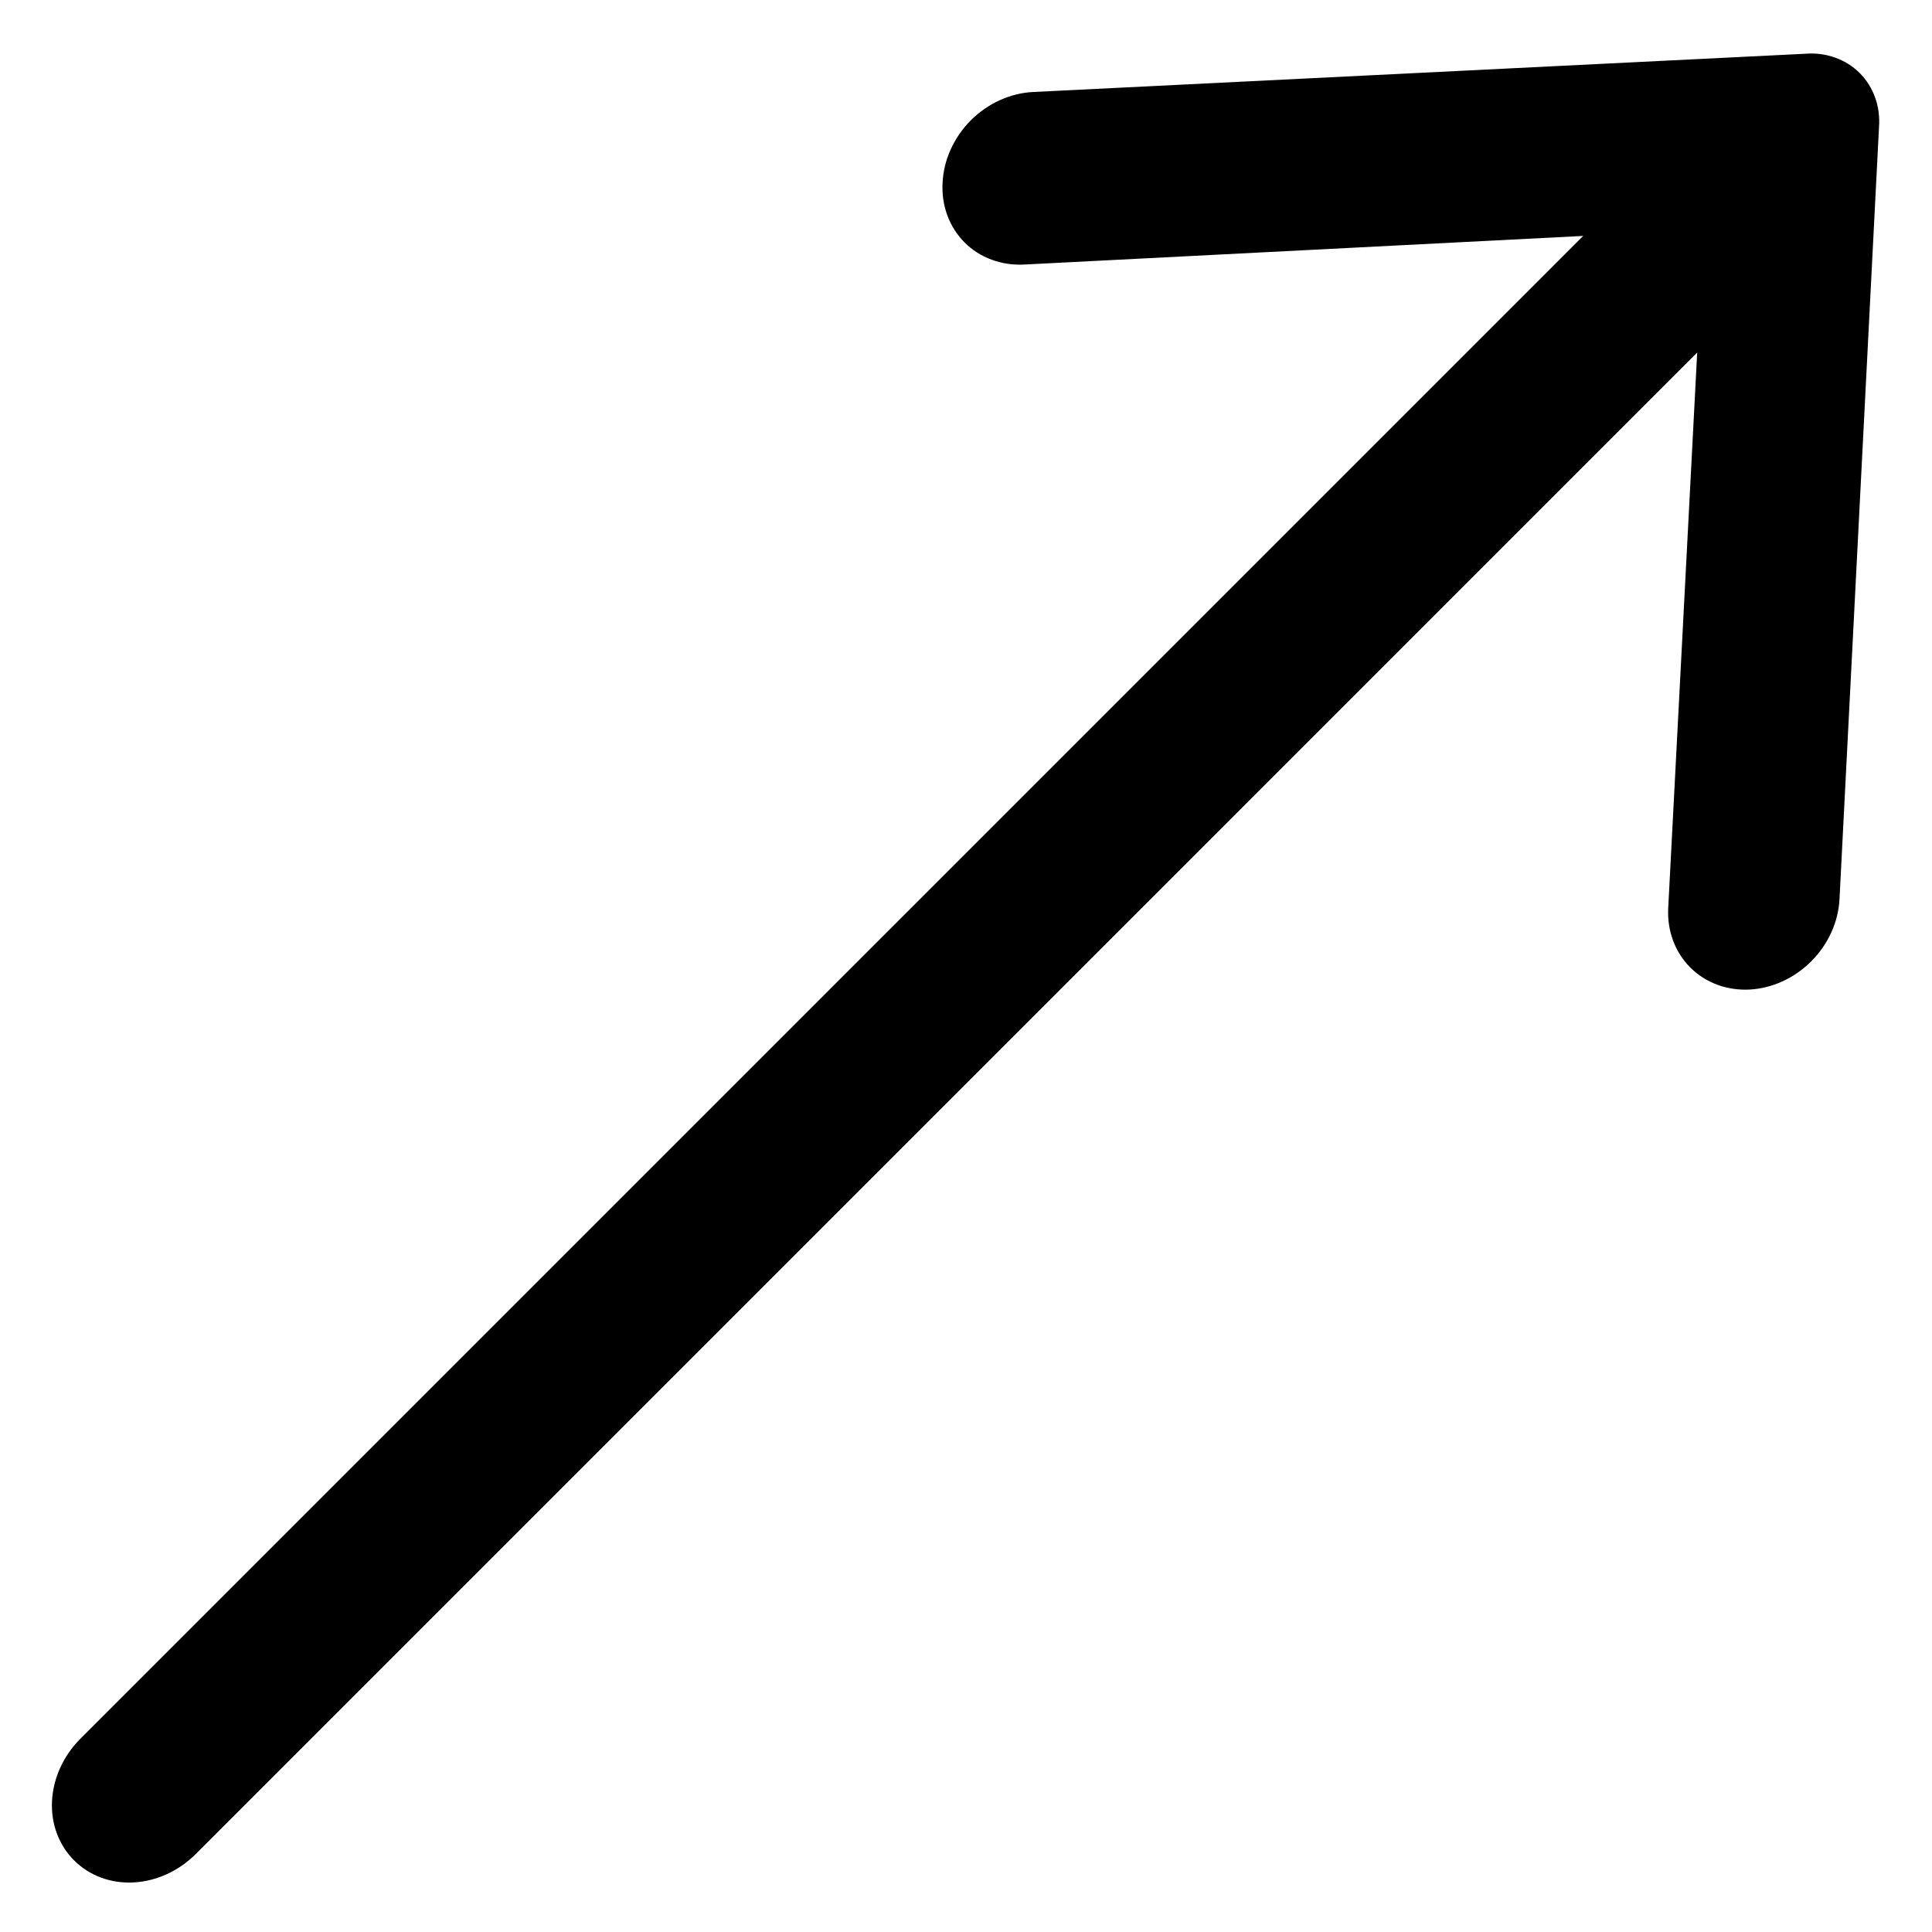 <svg width="26" height="26" viewBox="0 0 26 26" fill="none" xmlns="http://www.w3.org/2000/svg">
<path d="M12.685 2.458C12.676 2.611 12.698 2.761 12.749 2.899C12.8 3.037 12.879 3.161 12.981 3.263C13.084 3.366 13.208 3.445 13.346 3.495C13.484 3.546 13.633 3.568 13.786 3.56L21.306 3.175L1.08 23.401C0.853 23.629 0.716 23.929 0.7 24.236C0.684 24.543 0.791 24.83 0.997 25.036C1.203 25.242 1.49 25.349 1.797 25.333C2.104 25.317 2.404 25.18 2.632 24.953L22.84 4.744L22.45 12.223C22.435 12.529 22.542 12.815 22.747 13.02C22.952 13.225 23.238 13.332 23.544 13.317C23.849 13.301 24.148 13.164 24.375 12.937C24.602 12.71 24.738 12.411 24.755 12.106L25.287 1.708C25.297 1.571 25.279 1.436 25.234 1.311C25.189 1.187 25.119 1.075 25.027 0.983C24.935 0.891 24.823 0.82 24.698 0.776C24.574 0.731 24.439 0.713 24.302 0.723L13.905 1.238C13.752 1.245 13.6 1.283 13.456 1.348C13.311 1.413 13.179 1.506 13.065 1.619C12.952 1.732 12.86 1.865 12.795 2.009C12.729 2.153 12.692 2.306 12.685 2.458Z" fill="black"/>
</svg>
